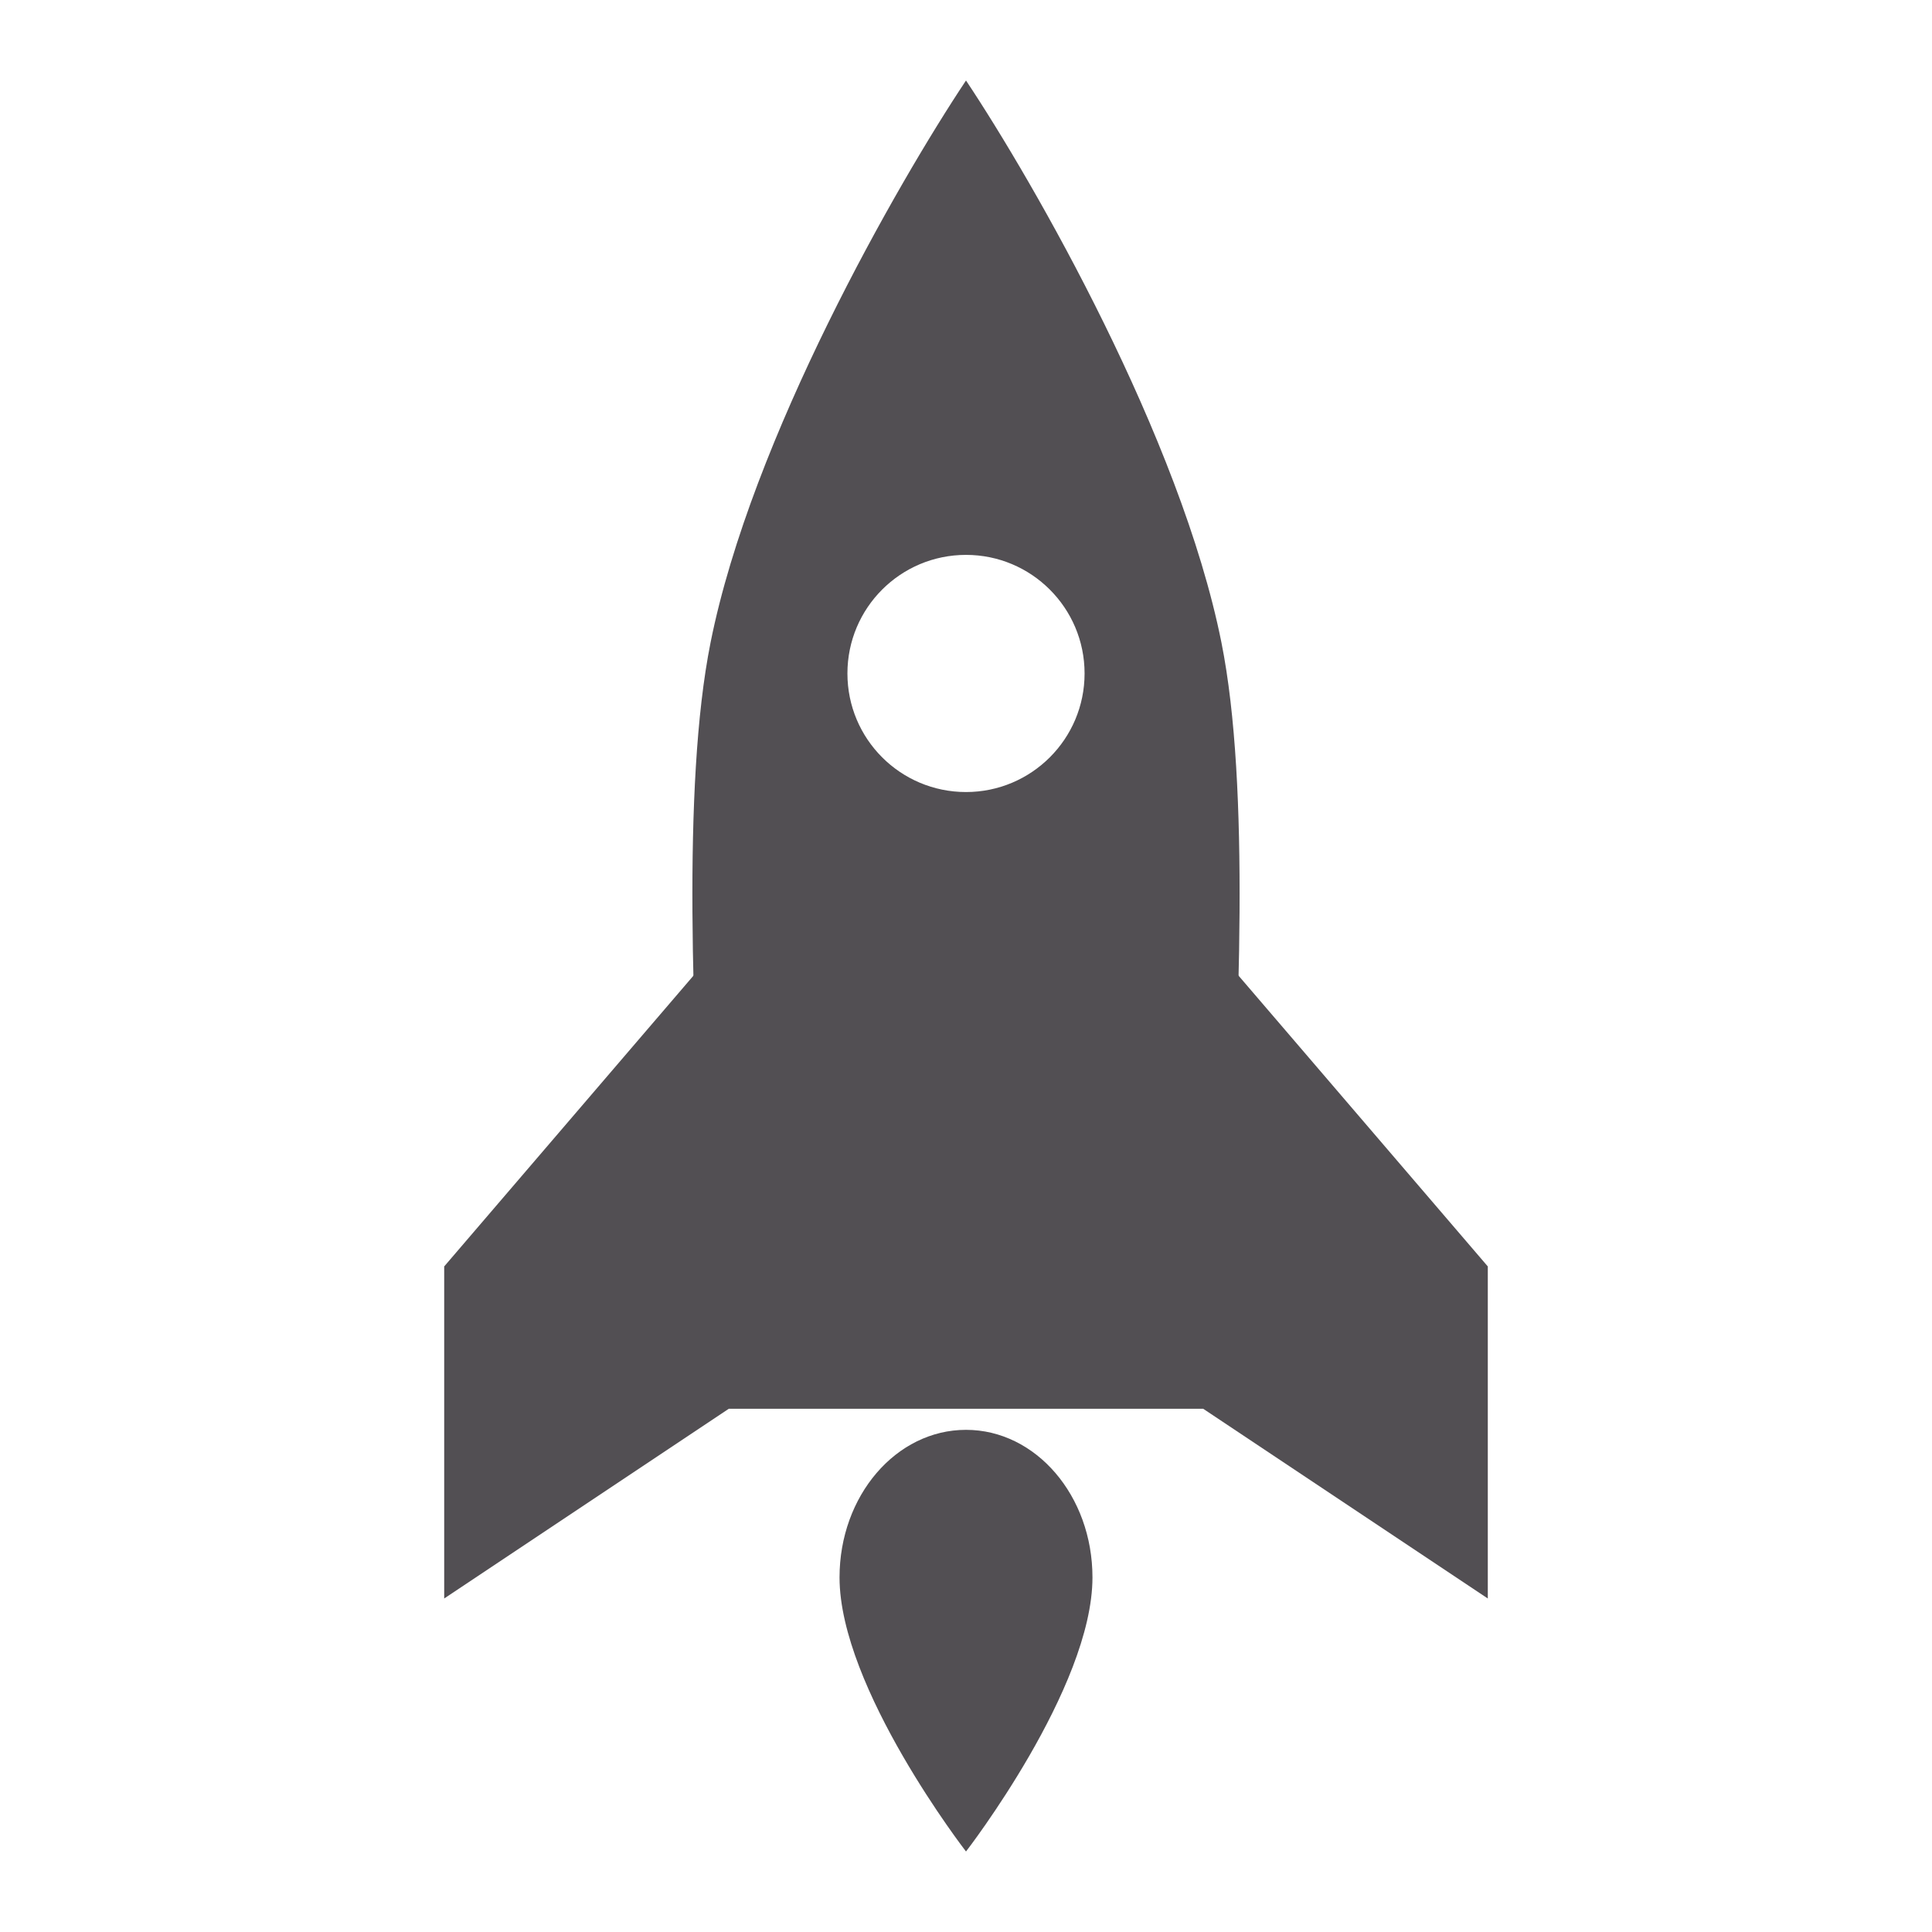 <svg width="24" height="24" viewBox="0 0 24 24" fill="none" xmlns="http://www.w3.org/2000/svg">
<path fill-rule="evenodd" clip-rule="evenodd" d="M12 17.762C11.131 17.762 10.429 18.582 10.429 19.595C10.429 20.97 12 23 12 23C12 23 13.571 20.97 13.571 19.595C13.571 18.582 12.869 17.762 12 17.762Z" fill="#524F53"/>
<path d="M5.518 15.732L9.054 11.607V17.5L5.518 19.857V15.732Z" fill="#524F53"/>
<path d="M18.482 15.732L14.946 11.607V17.5L18.482 19.857V15.732Z" fill="#524F53"/>
<path fill-rule="evenodd" clip-rule="evenodd" d="M8.827 7.981C8.467 9.781 8.617 12.75 8.735 15.08C8.784 16.036 8.827 16.884 8.827 17.5H12L12 9.839L12 17.5H15.173C15.173 16.884 15.216 16.036 15.264 15.08C15.383 12.75 15.533 9.781 15.173 7.981C14.665 5.442 12.846 2.269 12 1L12 6.893L12 1C11.154 2.269 9.335 5.442 8.827 7.981ZM12 6.893C11.186 6.893 10.527 7.552 10.527 8.366C10.527 9.18 11.186 9.839 12 9.839C12.813 9.839 13.473 9.18 13.473 8.366C13.473 7.552 12.813 6.893 12 6.893Z" fill="#524F53"/>
</svg>
